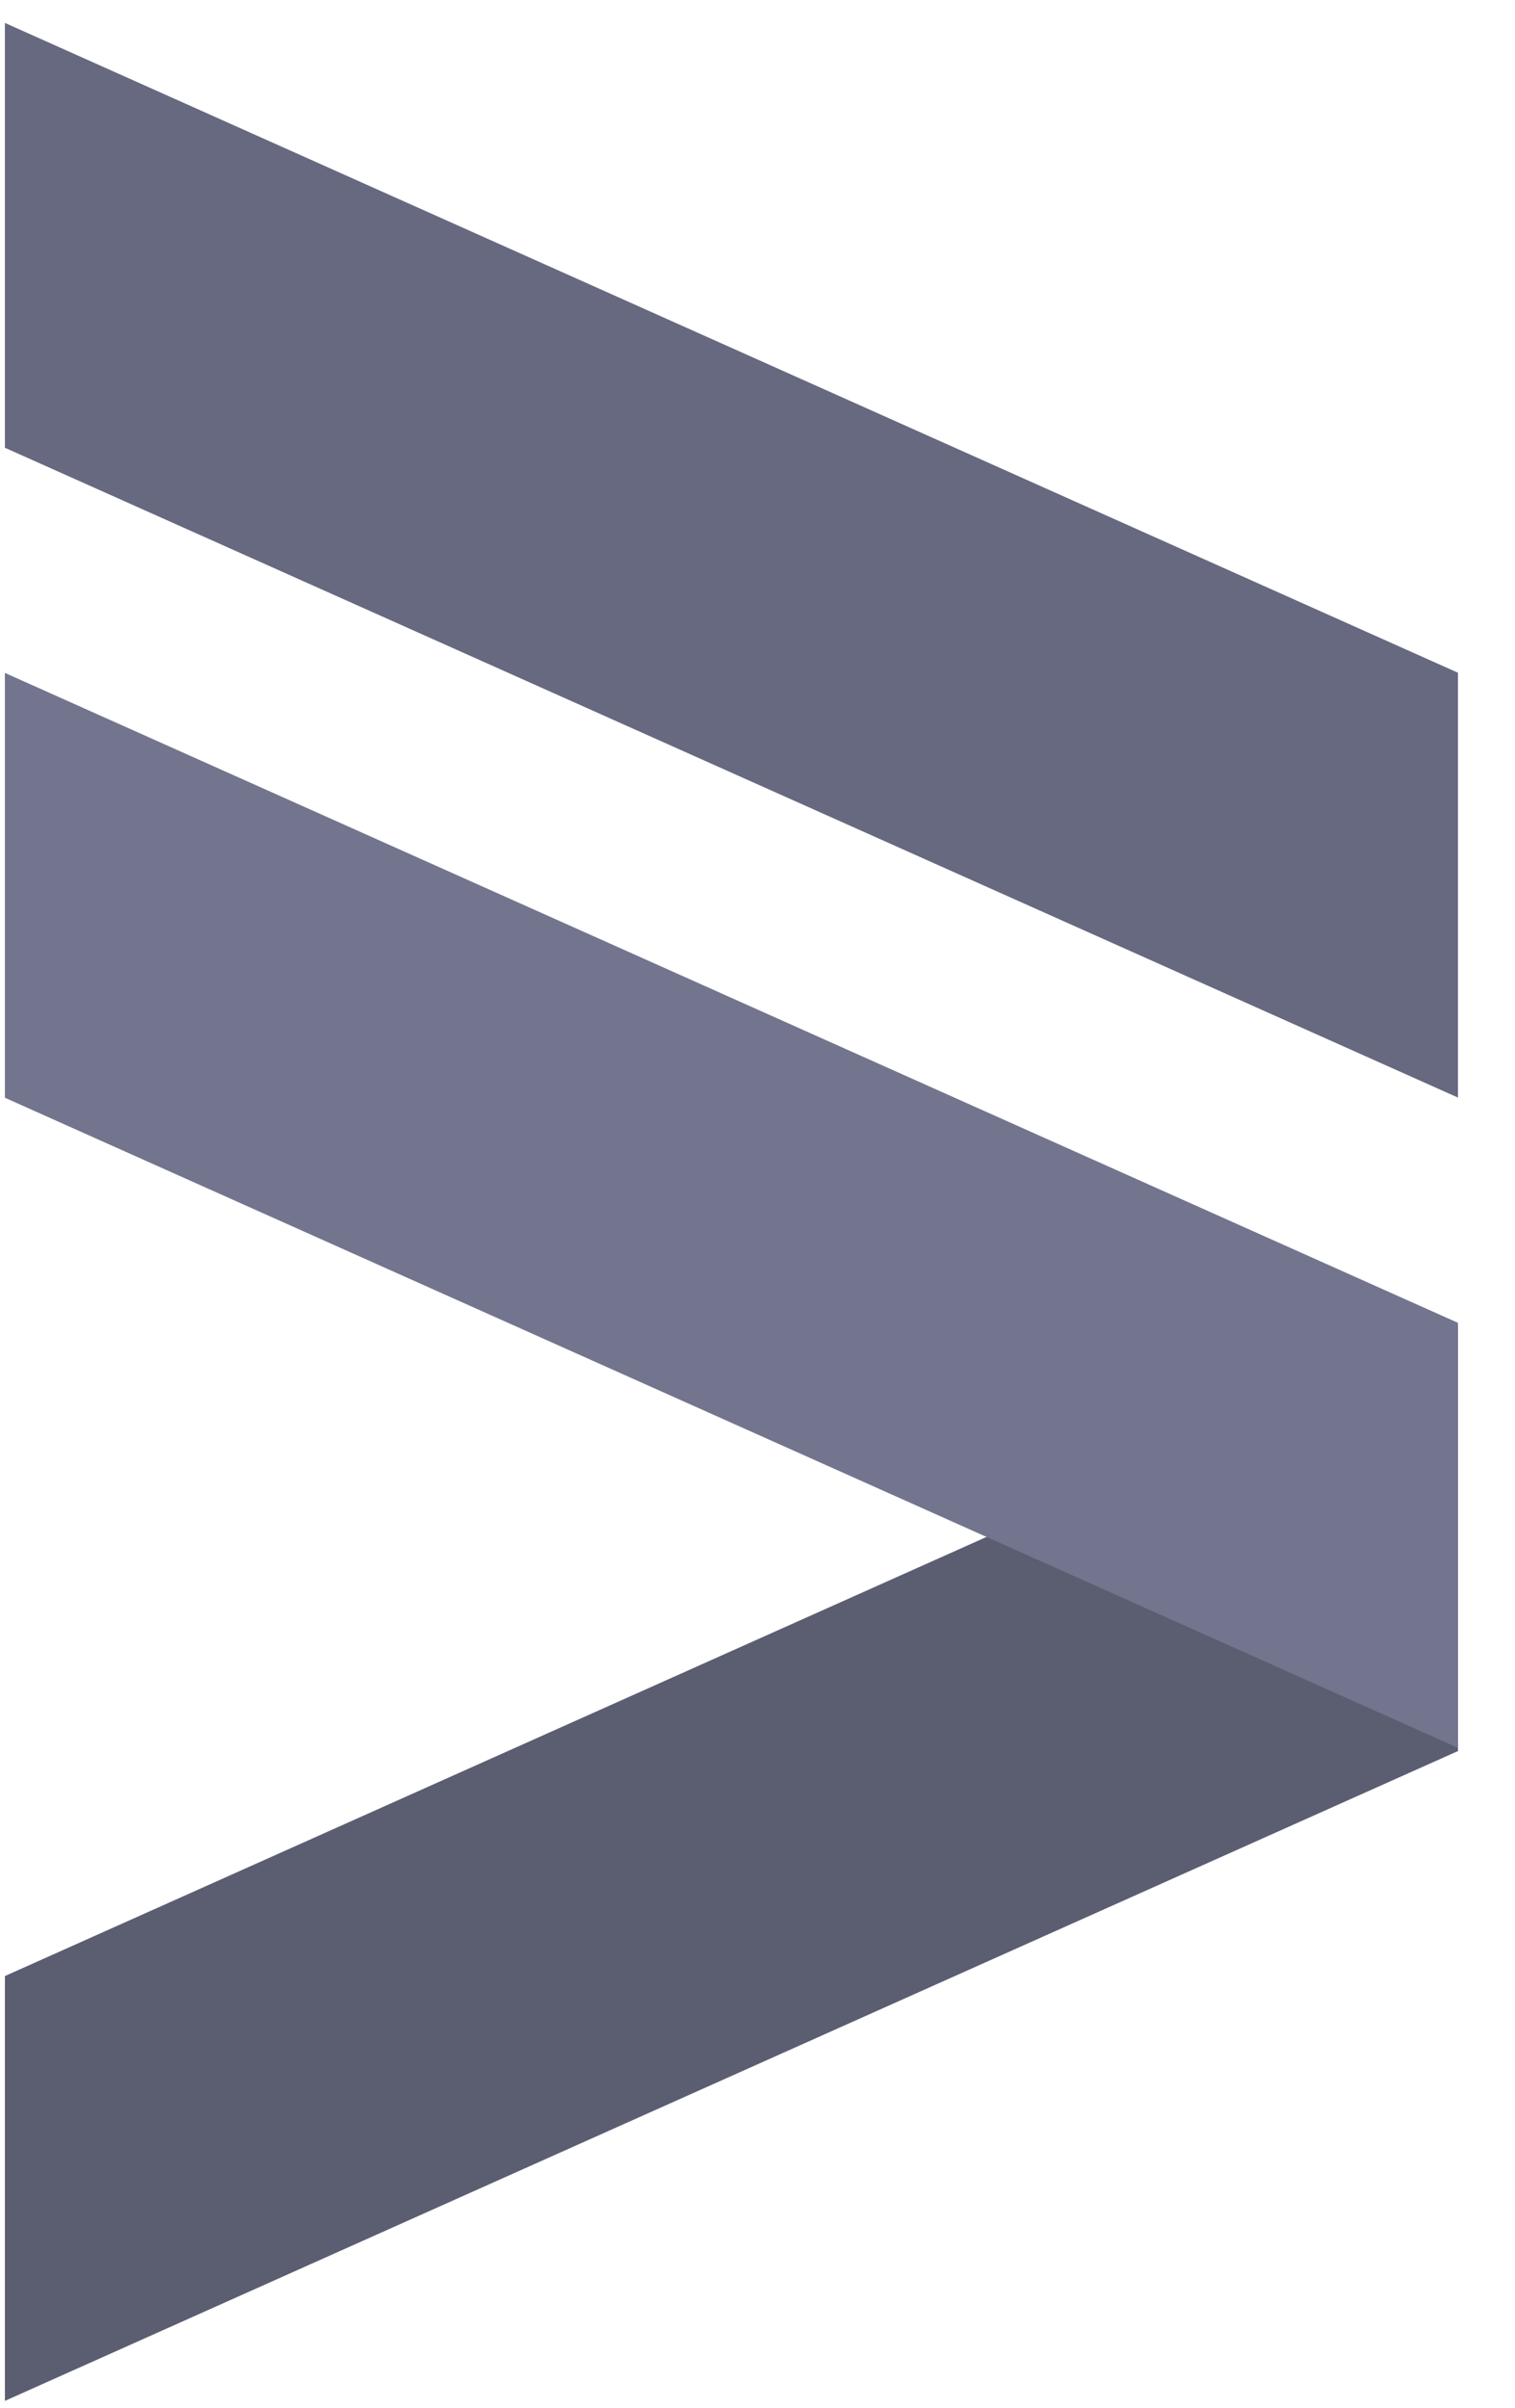 <svg width="17" height="27" viewBox="0 0 17 27" fill="none" xmlns="http://www.w3.org/2000/svg">
<path d="M0.055 22.159V26.923L16.36 19.636V14.87L0.055 22.159Z" fill="#5B5E71"/>
<path d="M0.055 5.021V0.257L16.36 7.544V12.308L0.055 5.021Z" fill="#66697F"/>
<path d="M0.055 12.31V7.546L16.36 14.834V19.6L0.055 12.31Z" fill="#72758D"/>
</svg>
